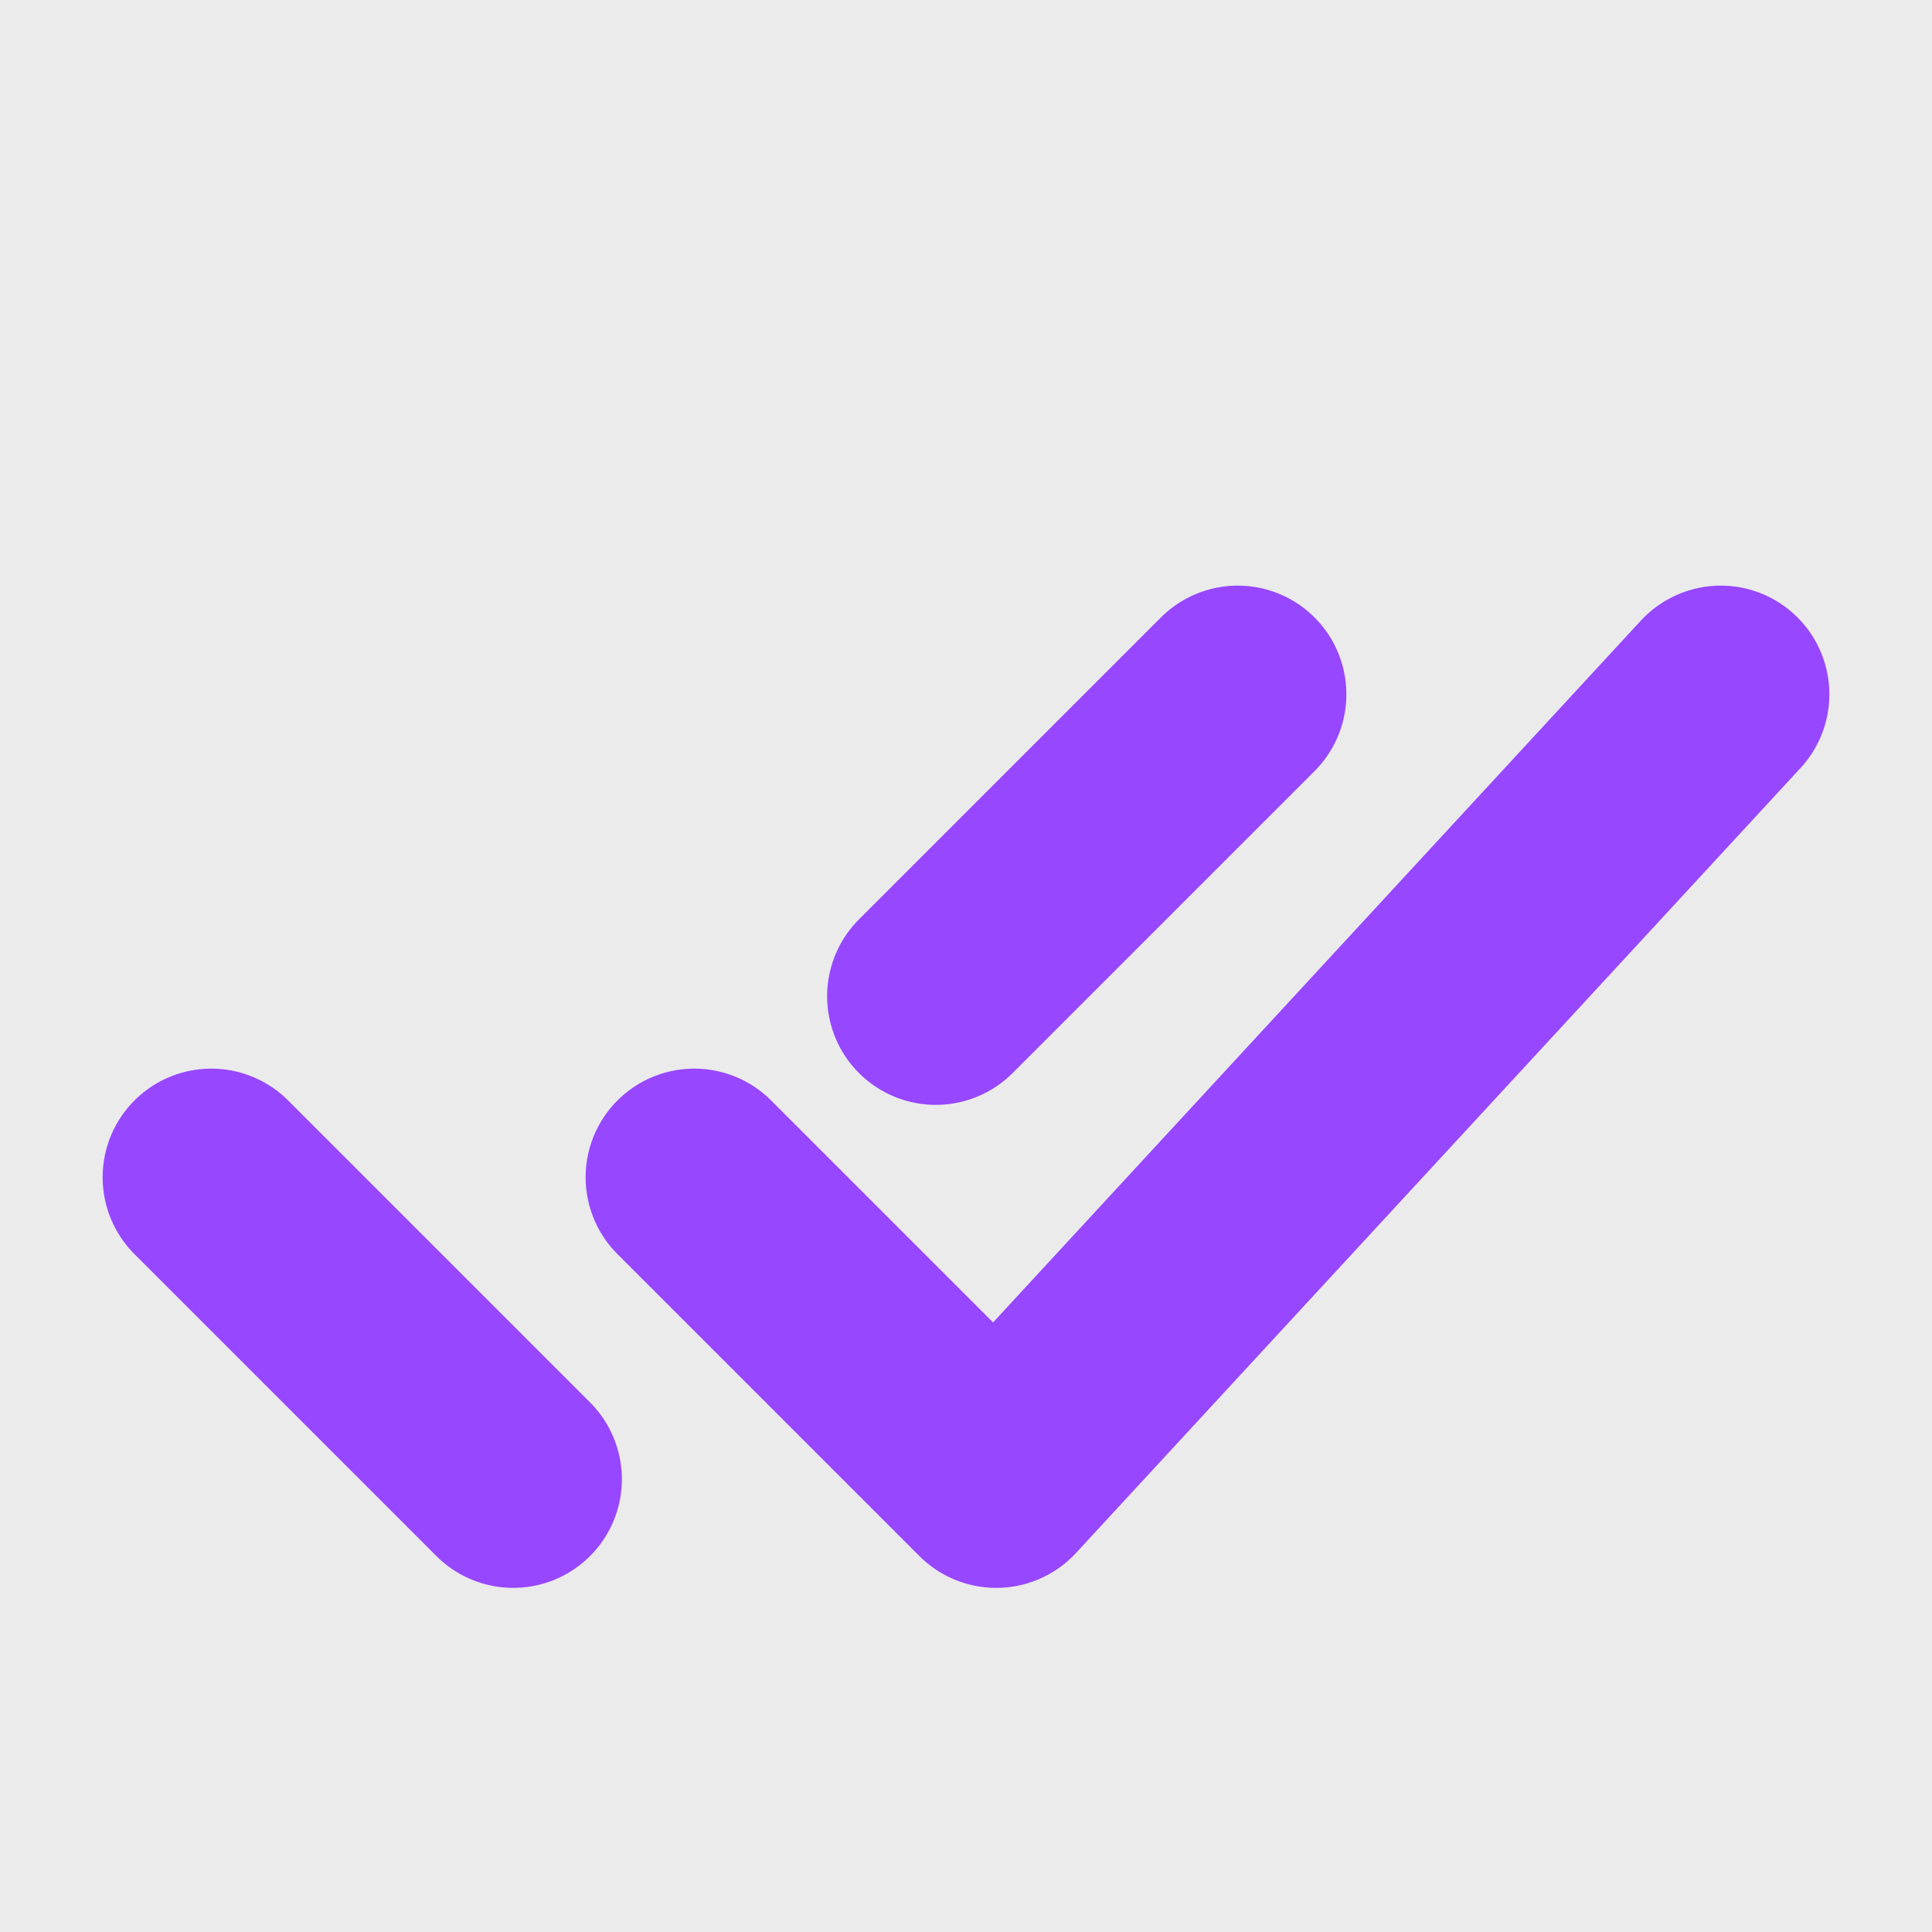 <svg width="25" height="25" viewBox="0 0 25 25" fill="none" xmlns="http://www.w3.org/2000/svg">
<rect x="0" y="0" width="25" height="25" fill="#333333" stroke="none"/>
<rect width="25" height="25" fill="white" fill-opacity="0.9"/>
<path d="M8.984 15.234L12.891 19.141L22.266 8.984M2.734 15.234L6.641 19.141L2.734 15.234ZM12.109 12.891L16.016 8.984L12.109 12.891Z" stroke="#9747FF" stroke-width="2.812" stroke-linecap="round" stroke-linejoin="round"/>
</svg>
